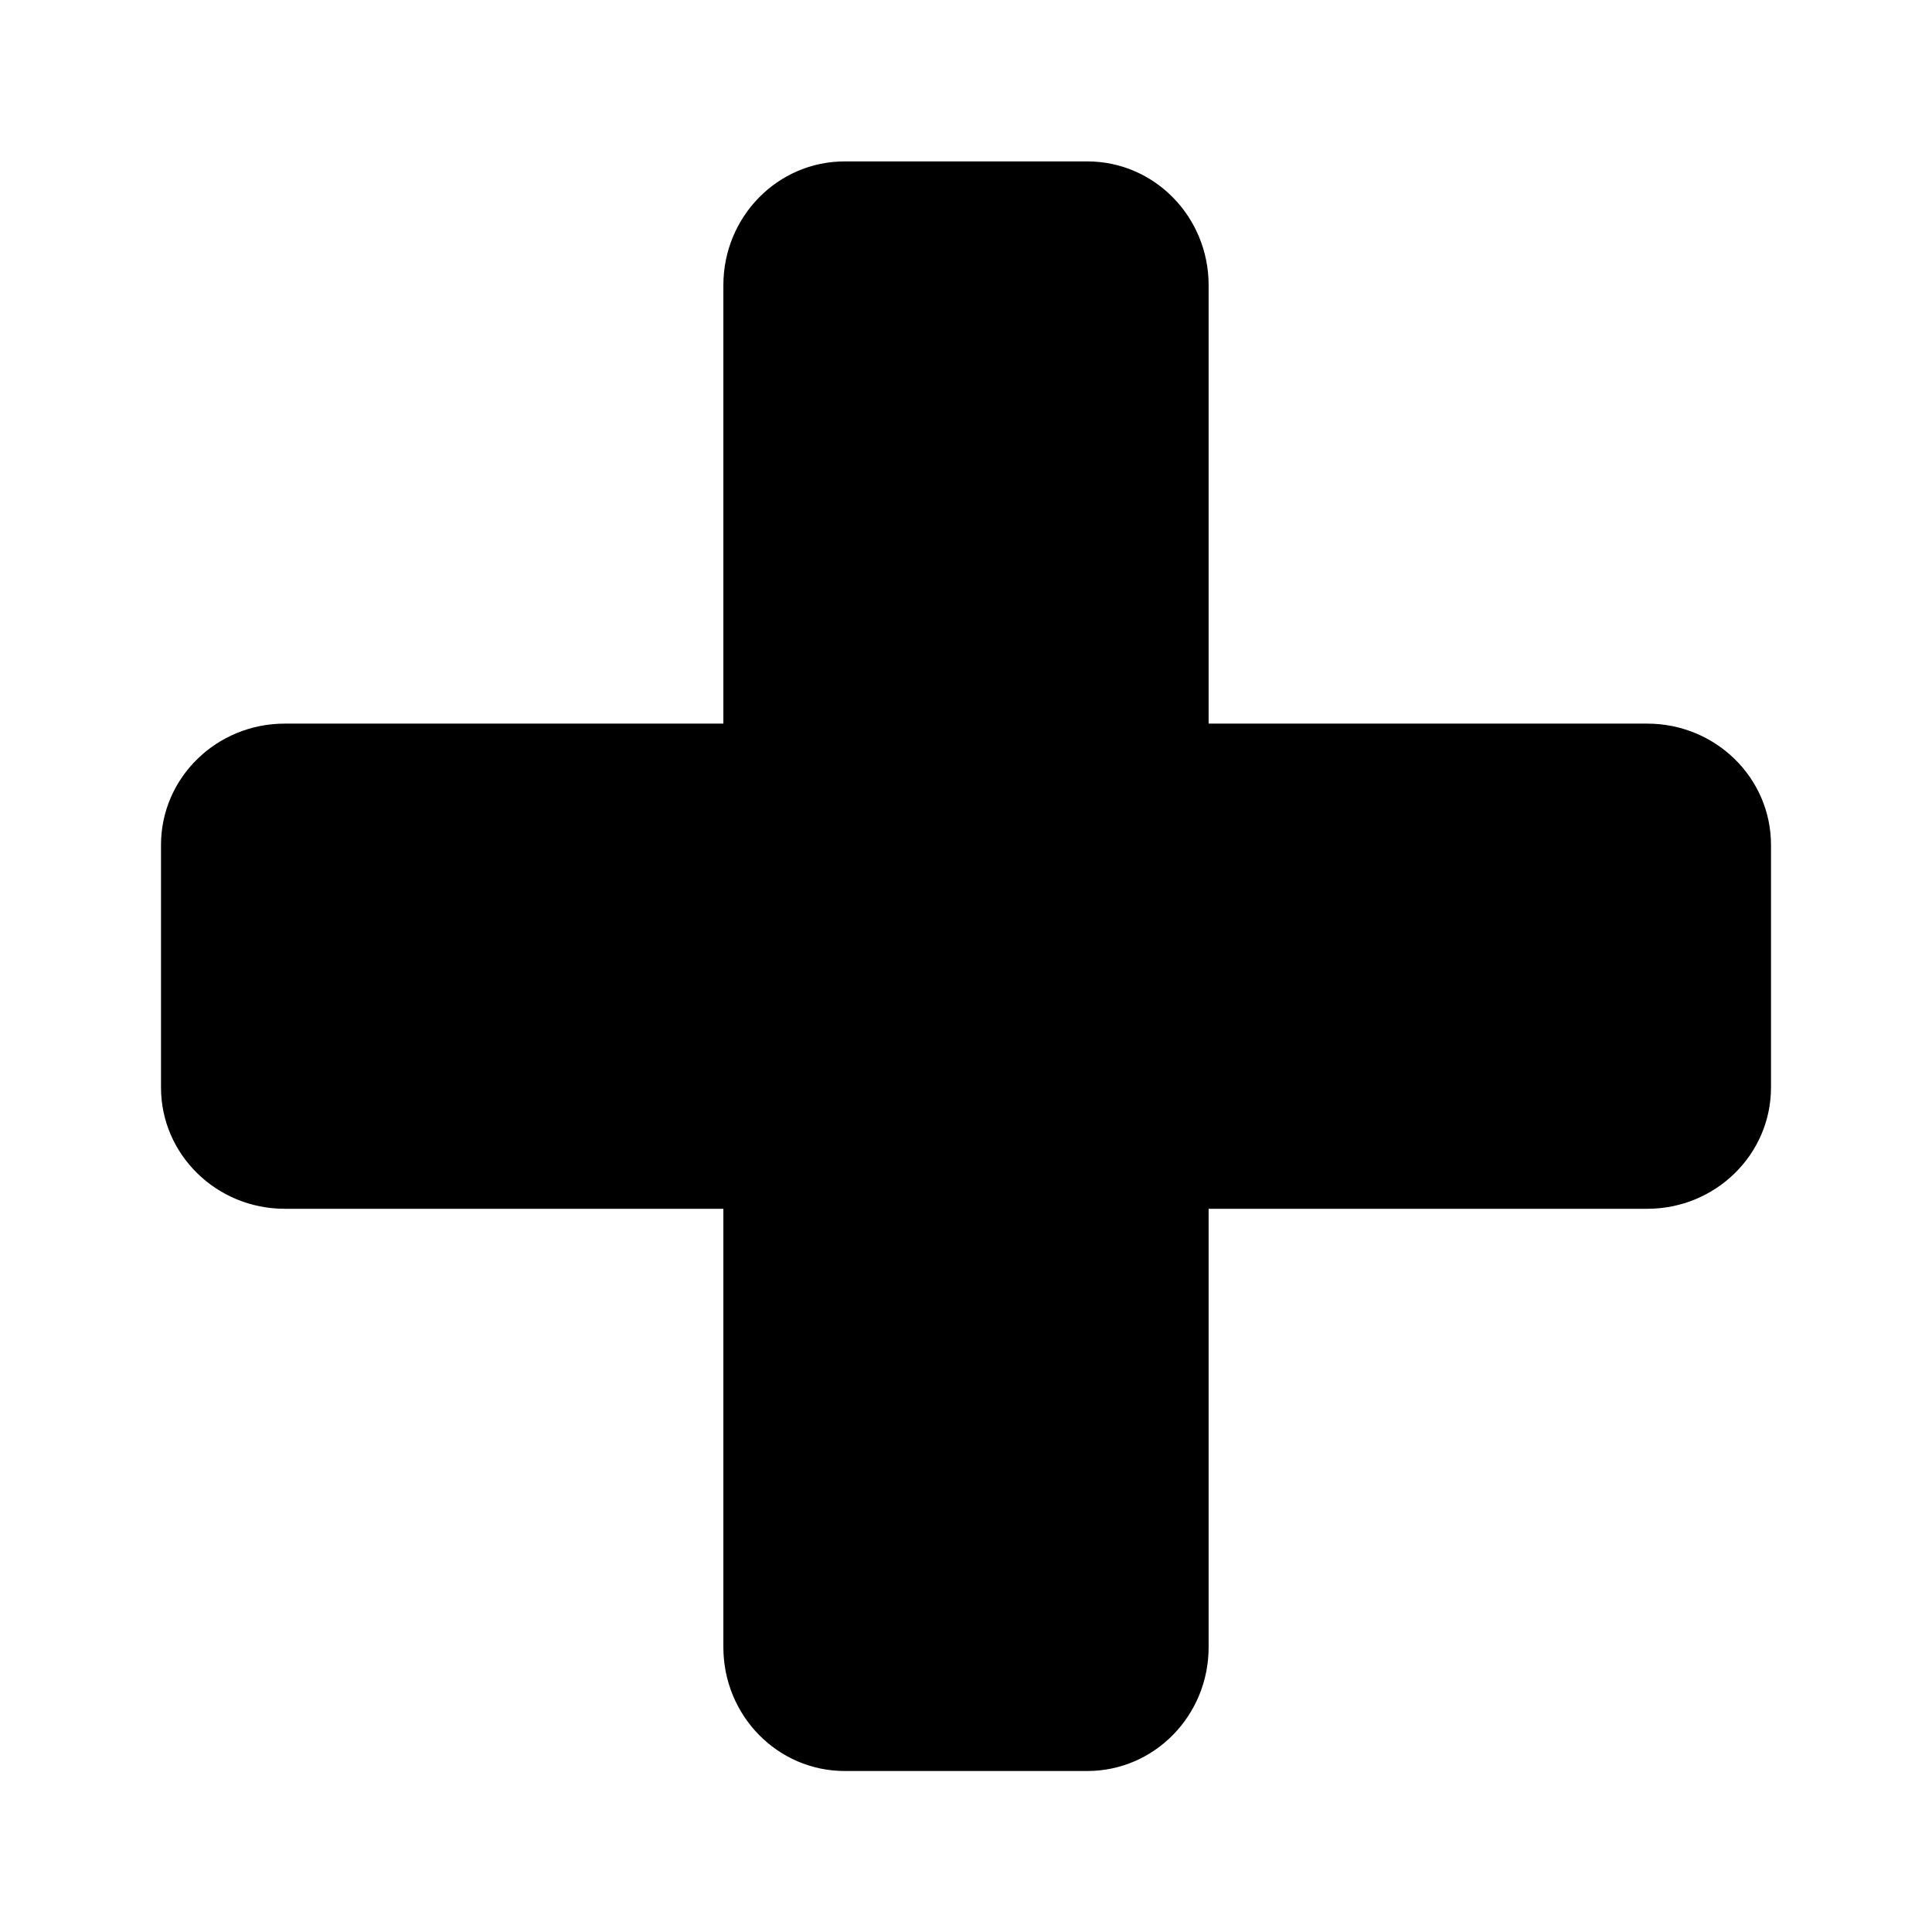 <svg xmlns="http://www.w3.org/2000/svg" width="24" height="24" viewBox="0 0 24 24">
    <path d="M20.462,8.989h-5.448V3.543c0-0.85-0.674-1.538-1.507-1.538h-3.014
        c-0.833,0-1.507,0.688-1.507,1.538v5.446H3.538C2.688,8.989,2,9.663,2,10.496v3.013c0,0.832,0.688,1.507,1.538,1.507h5.448v5.446
        c0,0.85,0.674,1.538,1.507,1.538h3.014c0.833,0,1.507-0.688,1.507-1.538v-5.446h5.448c0.85,0,1.538-0.675,1.538-1.507v-3.013
        C22,9.663,21.312,8.989,20.462,8.989z"/>
</svg>
